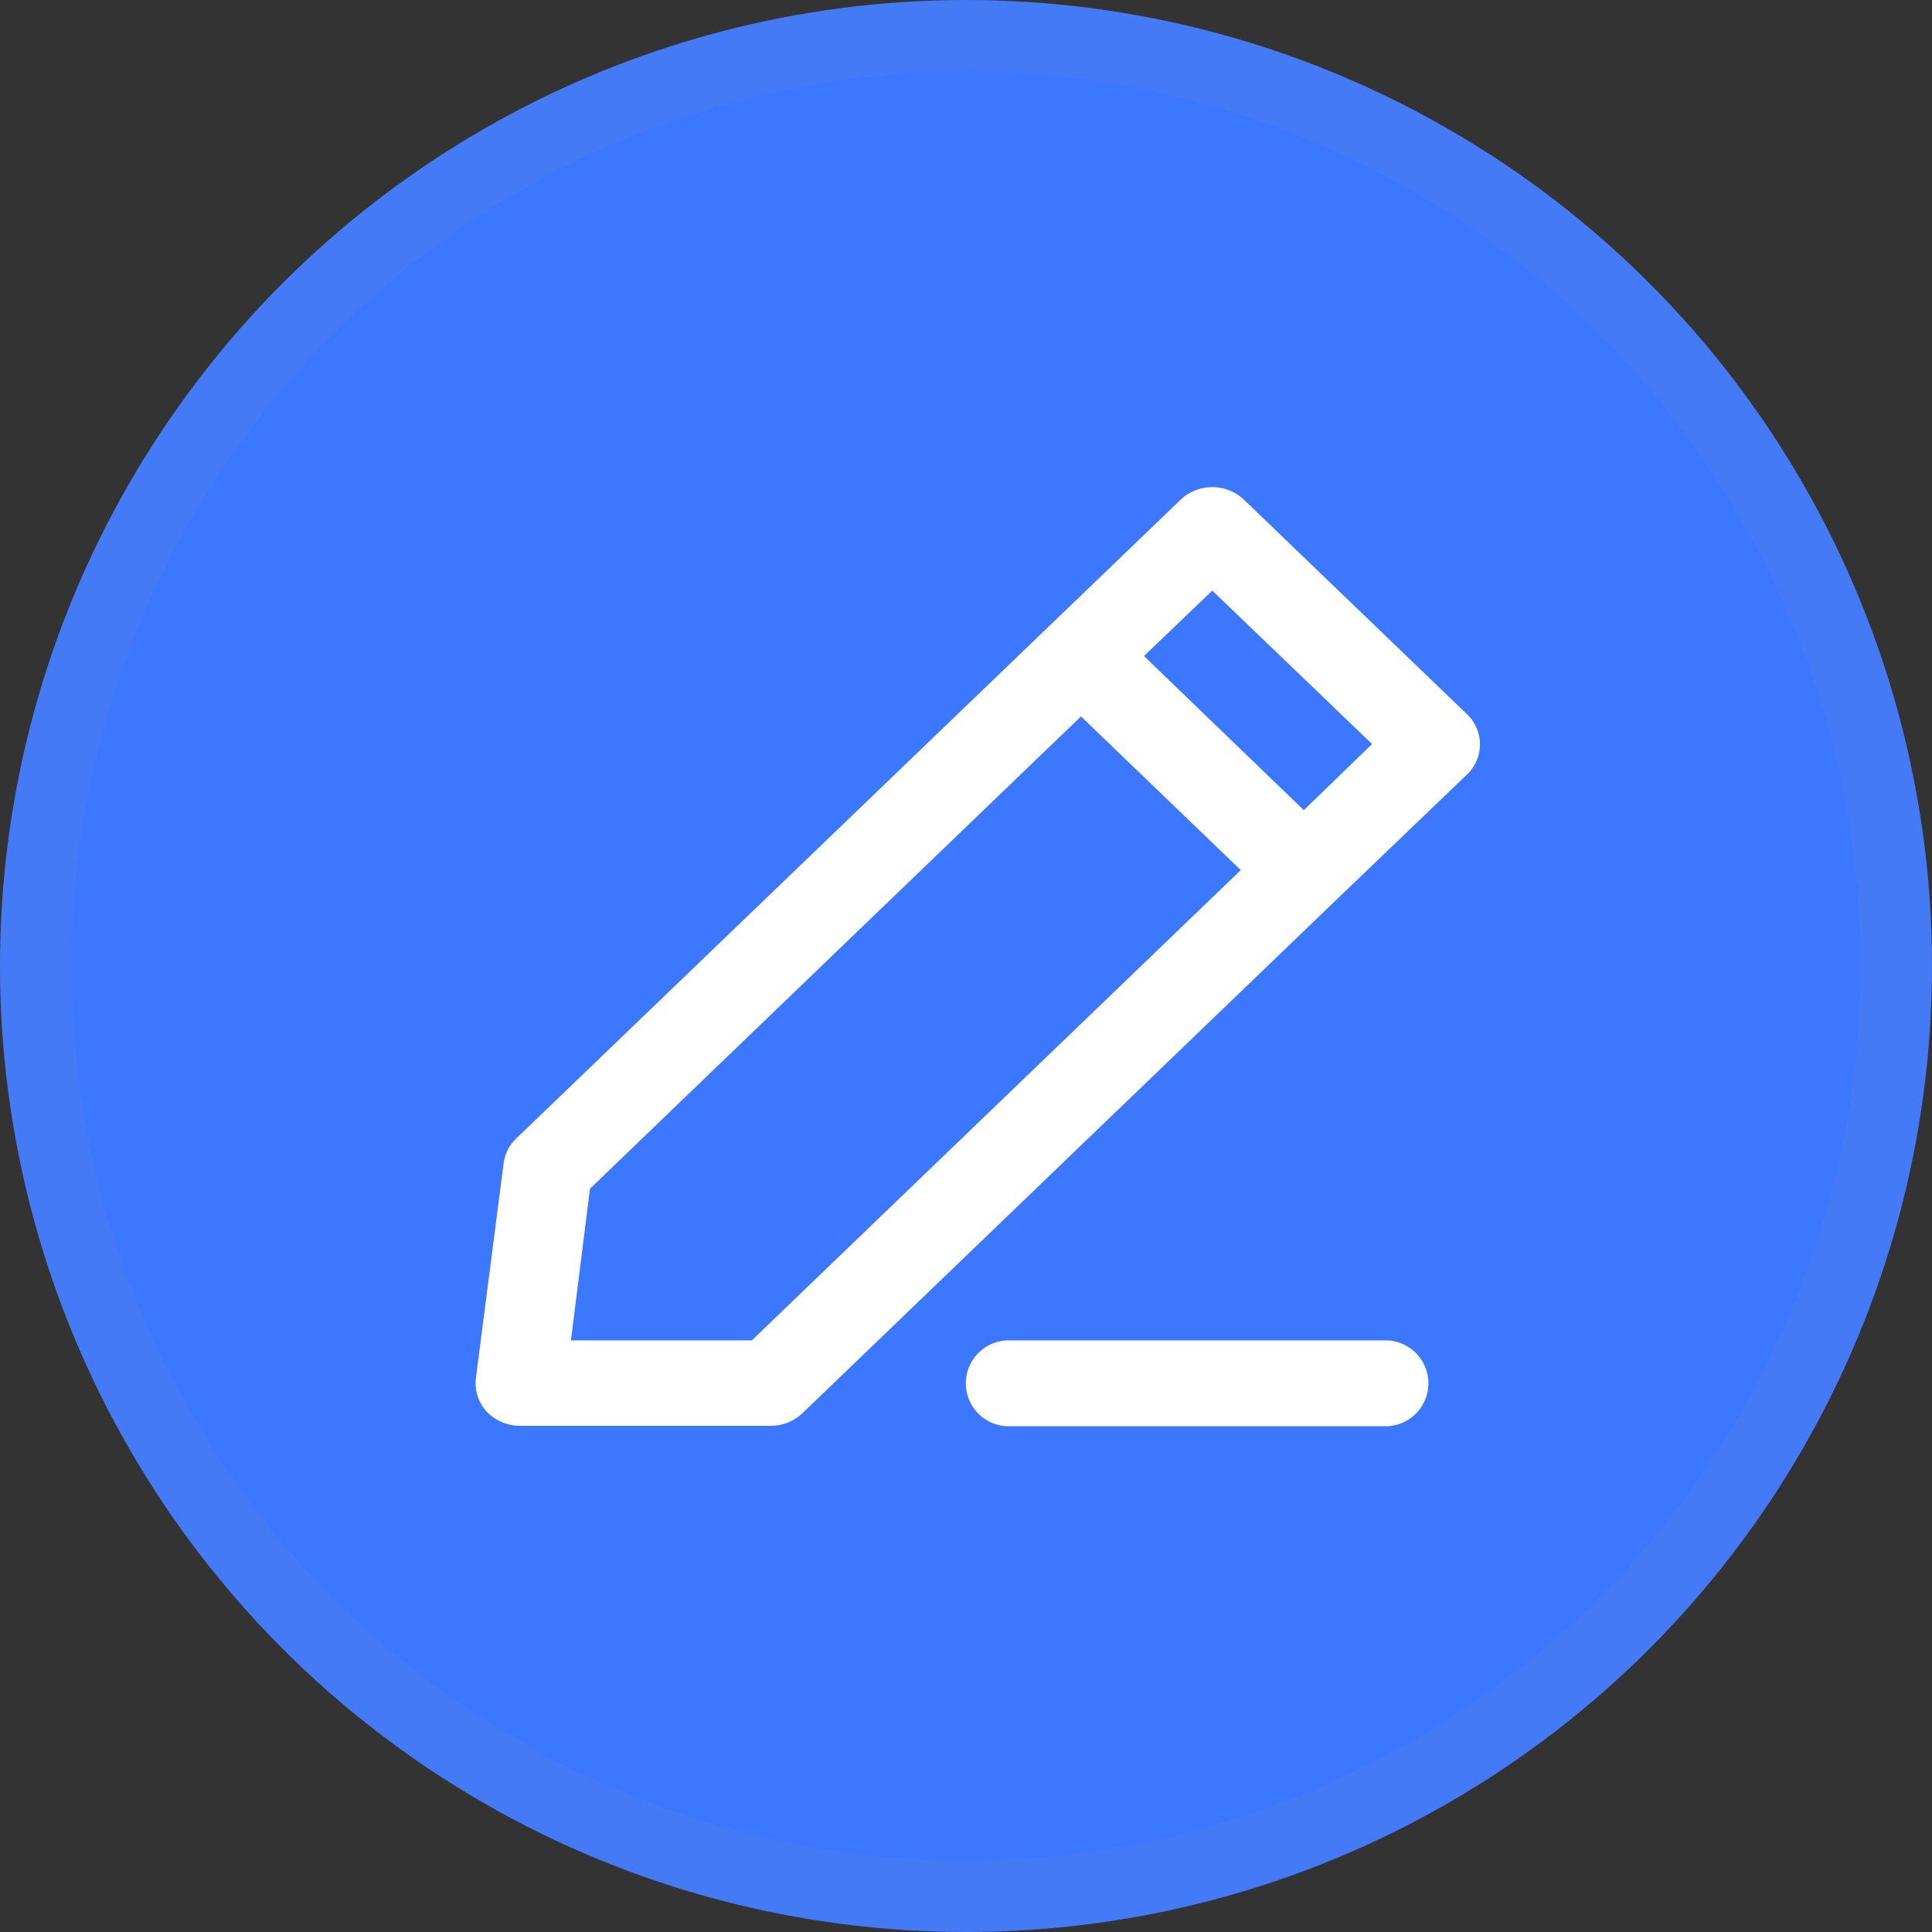 <svg xmlns="http://www.w3.org/2000/svg" width="27" height="27" viewBox="0 0 27 27">
    <rect x="0" y="0" width="27" height="27" fill="#333333" stroke="none"/>
    <defs>
        <style>
            .cls-2{fill:#3b77ff}
        </style>
    </defs>
    <g id="레이어_1" transform="translate(.5 .5)">
        <circle id="타원_2-2" class="cls-2" cx="13" cy="13" r="13" stroke="#457af6"/>
        <path id="패스_85" d="M29.838 18.853l-3.113-2.994a.645.645 0 0 0-.88 0l-9.291 8.933a.586.586 0 0 0-.174.351l-.386 2.994a.587.587 0 0 0 .149.467.646.646 0 0 0 .469.2H20.1a.649.649 0 0 0 .457-.176l7.472-7.185 1.835-1.76a.582.582 0 0 0-.026-.83zM19.85 27.61h-2.528l.266-2.12 6.862-6.6 2.233 2.148zm7.714-7.41l-2.234-2.154.955-.914 2.233 2.144z" fill="#fff" transform="translate(-9.843 -9.378)"/>
        <path id="패스_86" d="M38.327 45.56h-5.264a.6.6 0 1 0 0 1.2h5.264a.6.6 0 1 0 0-1.2z" fill="#fff" transform="translate(-19.465 -27.328)"/>
    </g>
</svg>
